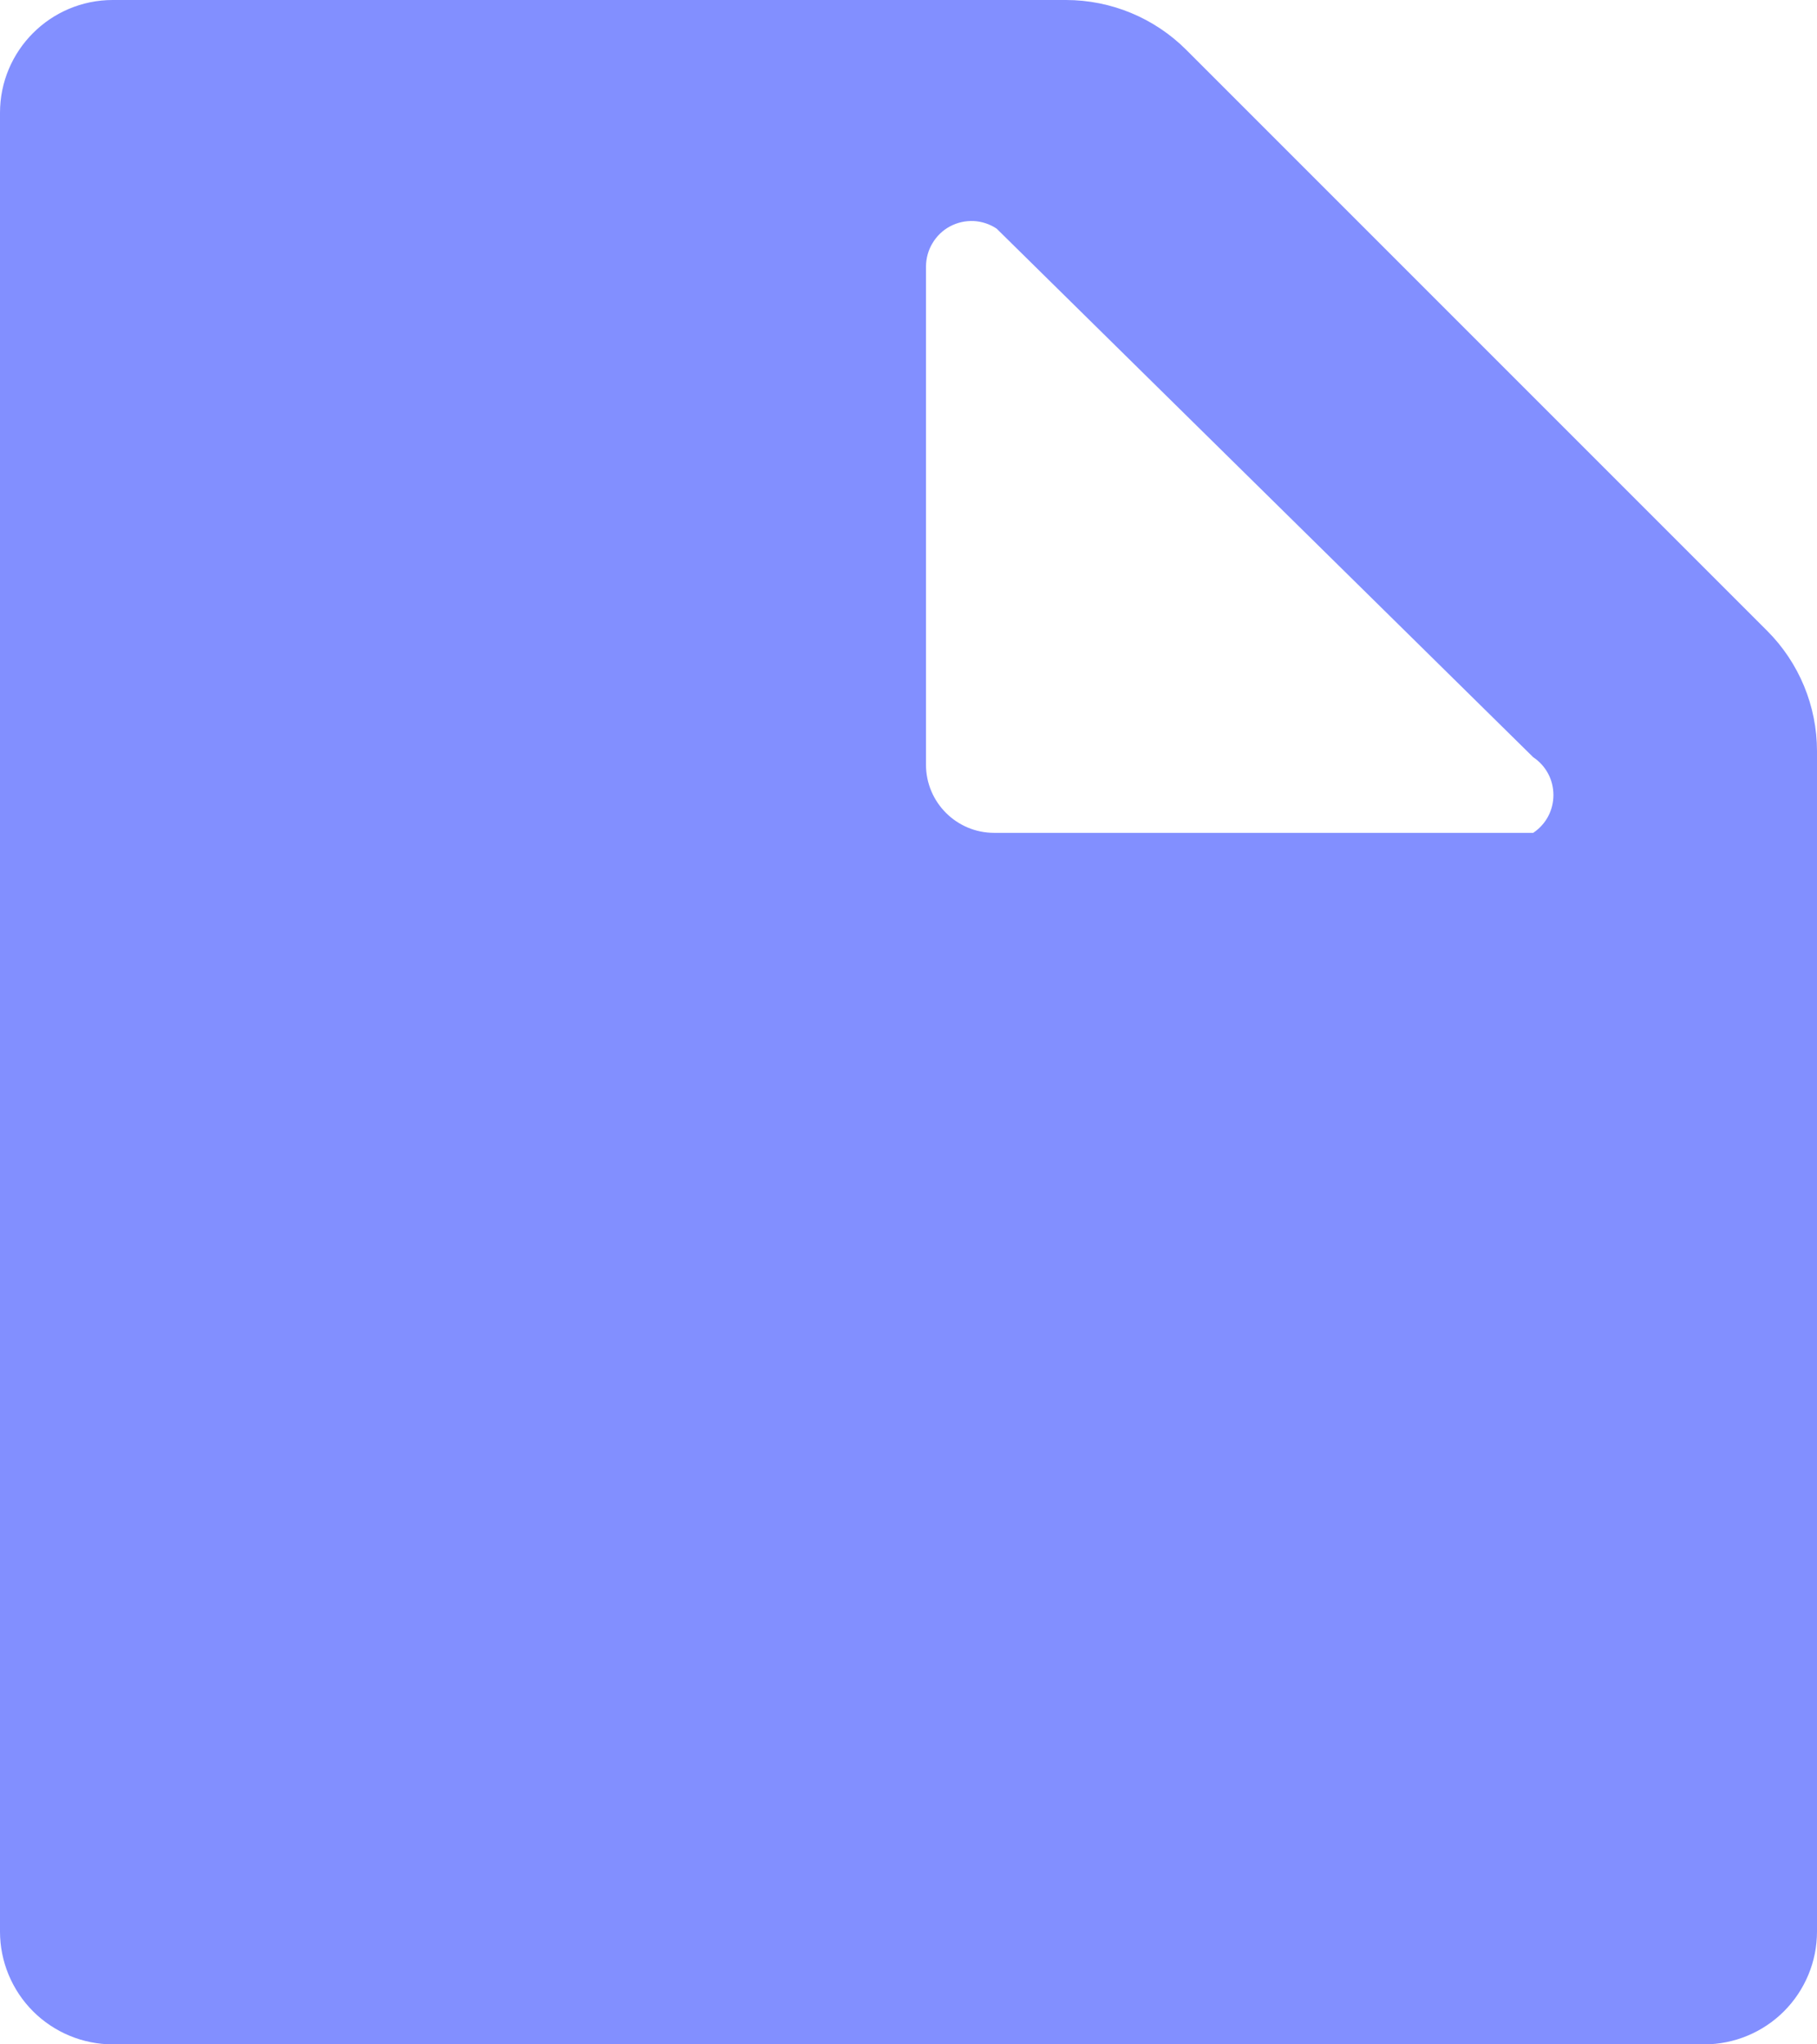<svg width="16" height="18" viewBox="0 0 16 18" fill="none" xmlns="http://www.w3.org/2000/svg">
<path fill-rule="evenodd" clip-rule="evenodd" d="M0.993 0C0.445 0 0 0.445 0 0.993V17.007C0 17.27 0.105 17.523 0.291 17.709C0.477 17.895 0.73 18 0.993 18H15.007C15.27 18 15.523 17.895 15.709 17.709C15.895 17.523 16 17.27 16 17.007V6.614C16 6.216 15.842 5.835 15.561 5.554L10.446 0.439C10.165 0.158 9.784 0 9.386 0H0.993ZM8.574 1.946C8.646 1.95 8.716 1.973 8.776 2.013L13.501 6.667C13.556 6.704 13.601 6.753 13.632 6.811C13.663 6.869 13.679 6.934 13.679 7C13.679 7.066 13.663 7.131 13.632 7.189C13.601 7.247 13.556 7.296 13.501 7.333H8.754C8.423 7.333 8.154 7.064 8.154 6.733V2.345C8.155 2.273 8.174 2.202 8.212 2.14C8.249 2.078 8.302 2.027 8.366 1.993C8.43 1.959 8.502 1.943 8.574 1.946Z" fill="#828FFF"/>
</svg>
